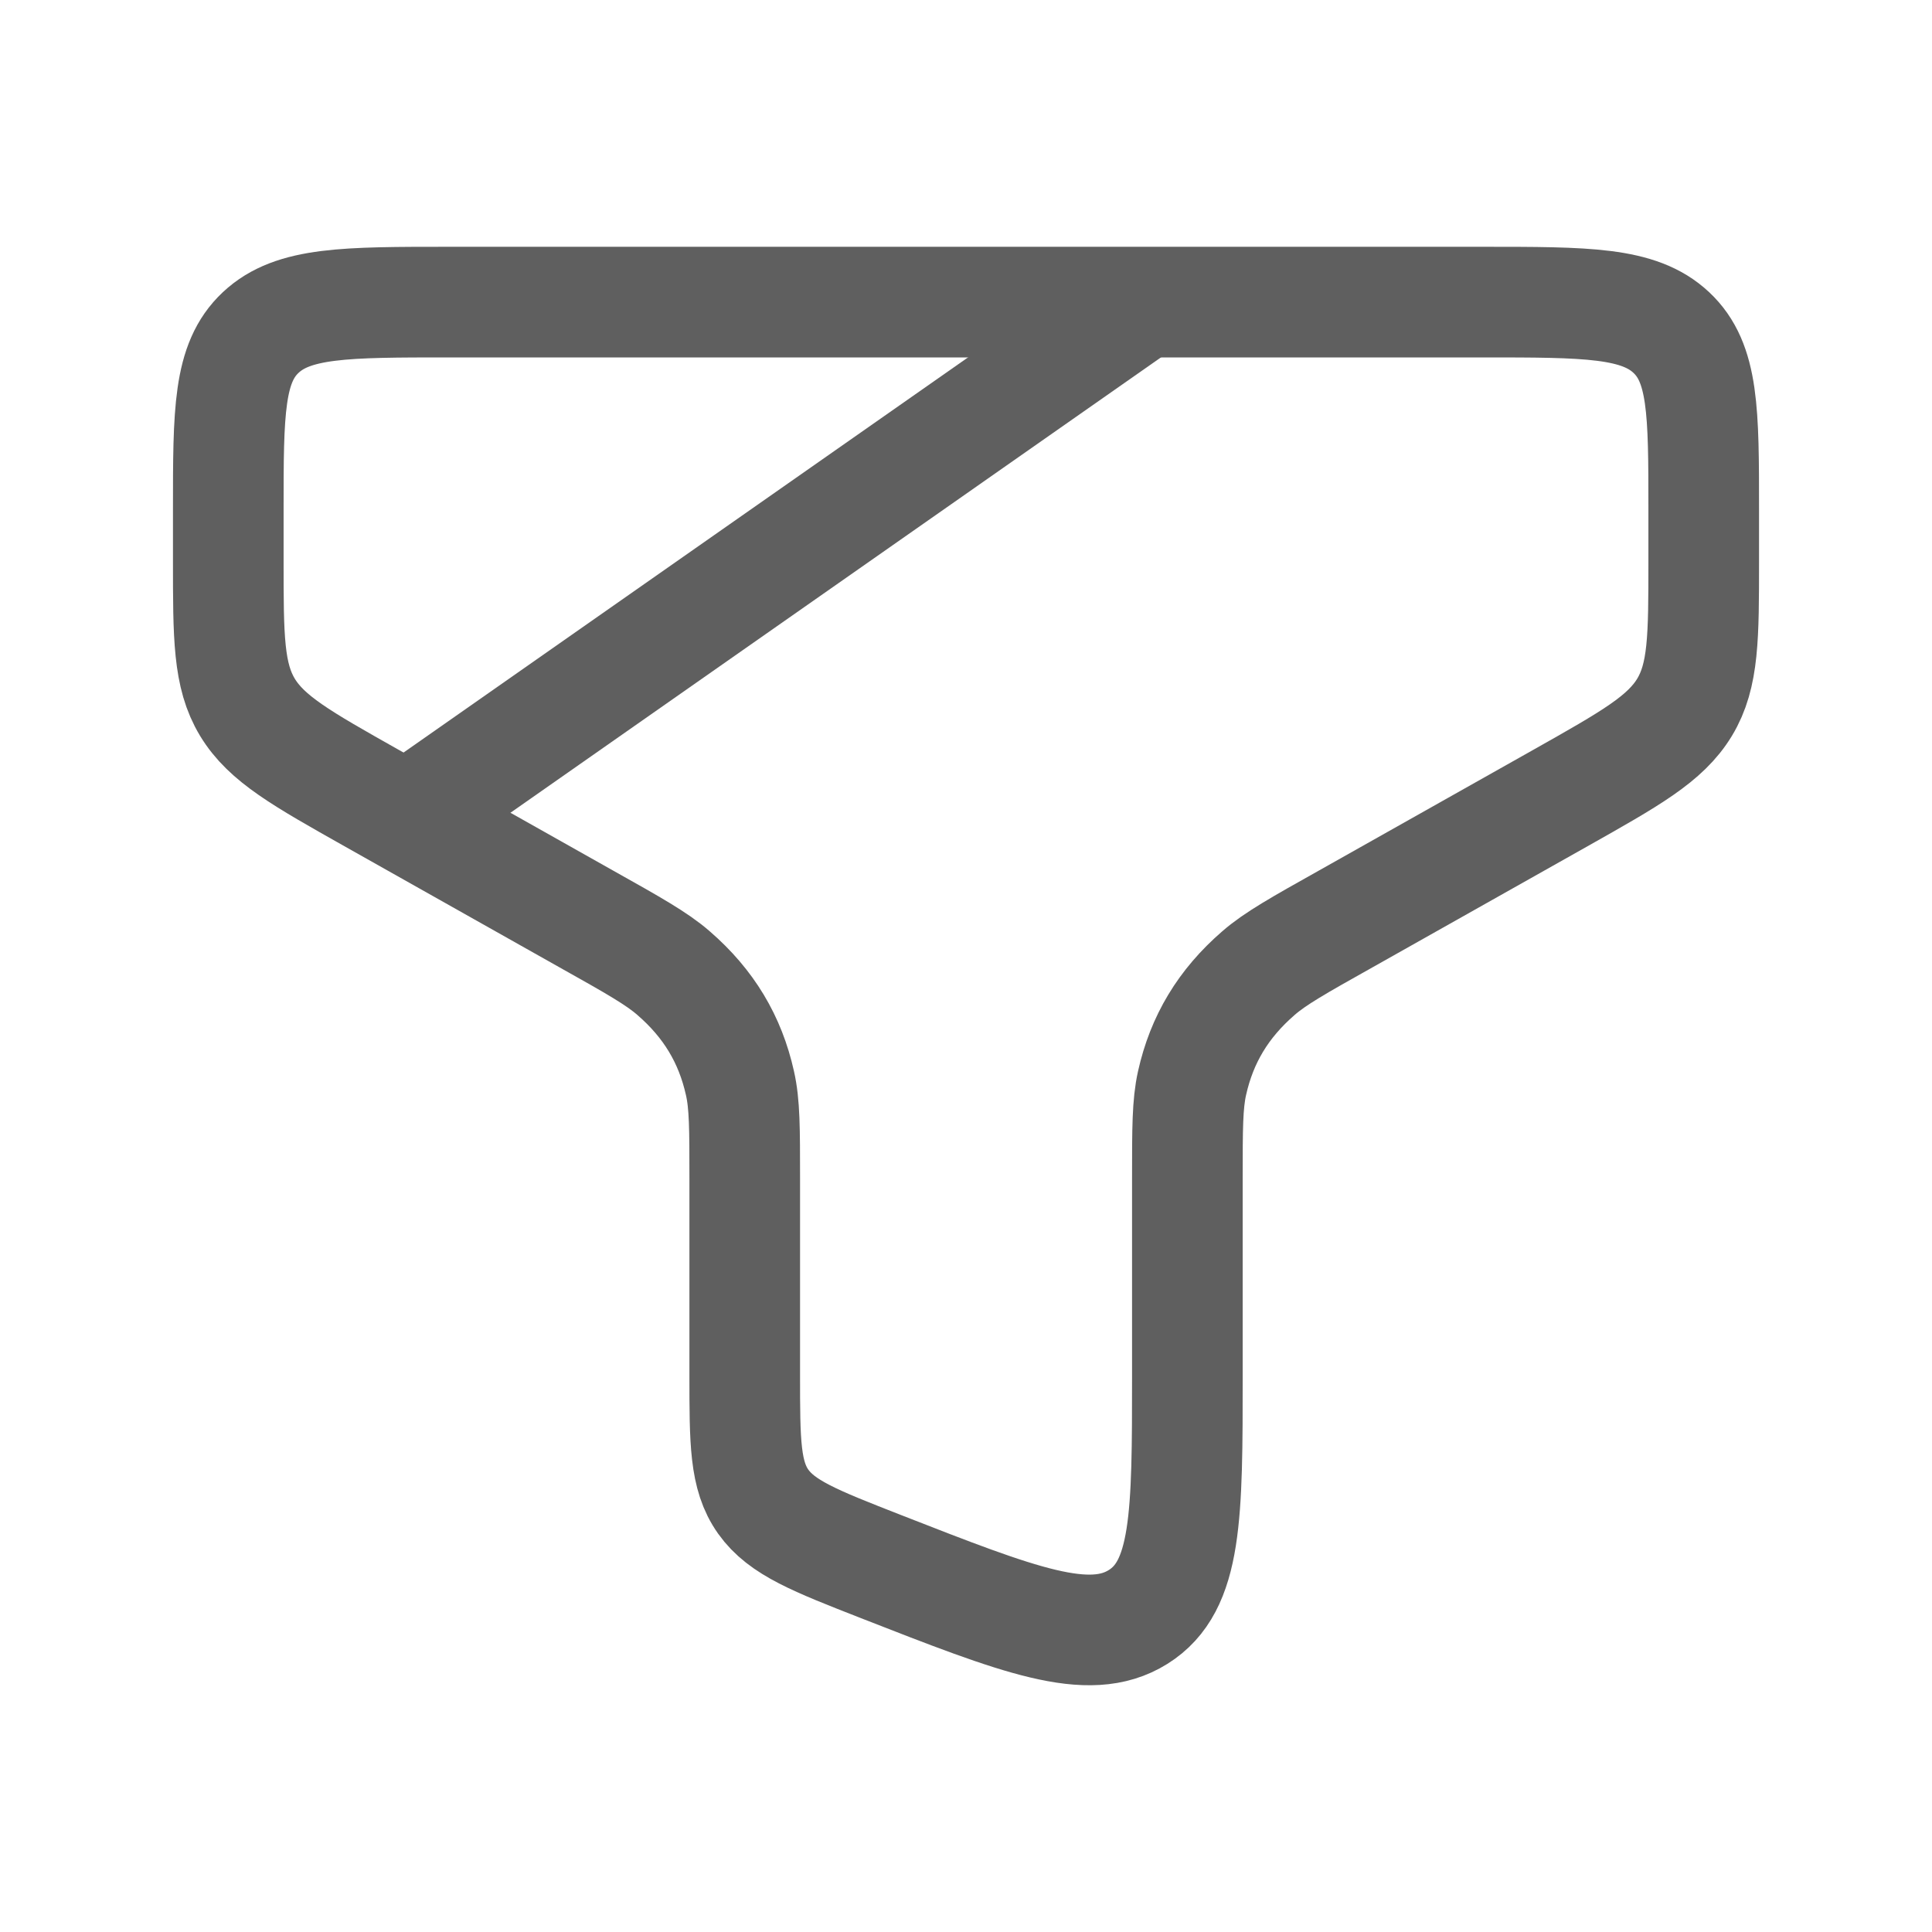 <svg width="19" height="19" viewBox="0 0 19 19" fill="none" xmlns="http://www.w3.org/2000/svg">
<path d="M14.579 2.971H4.422C3.396 2.971 2.883 2.971 2.564 3.27C2.245 3.569 2.245 4.05 2.245 5.013V5.513C2.245 6.266 2.245 6.643 2.433 6.955C2.622 7.267 2.966 7.46 3.654 7.848L5.767 9.038C6.229 9.297 6.46 9.427 6.625 9.571C6.97 9.87 7.181 10.221 7.277 10.652C7.324 10.858 7.324 11.1 7.324 11.584L7.324 13.521C7.324 14.181 7.324 14.511 7.506 14.768C7.689 15.025 8.014 15.152 8.663 15.406C10.026 15.939 10.707 16.205 11.192 15.902C11.677 15.599 11.677 14.906 11.677 13.521V11.584C11.677 11.1 11.677 10.858 11.723 10.652C11.819 10.221 12.03 9.87 12.375 9.571C12.54 9.427 12.771 9.297 13.233 9.038L15.346 7.848C16.034 7.46 16.378 7.267 16.567 6.955C16.755 6.643 16.755 6.266 16.755 5.513V5.013C16.755 4.05 16.755 3.569 16.436 3.27C16.117 2.971 15.604 2.971 14.579 2.971Z" stroke="#5F5F5F" stroke-width="1.088"/>
<line x1="4.11" y1="7.966" x2="11.364" y2="2.888" stroke="#5F5F5F" stroke-width="1.088"/>
</svg>
